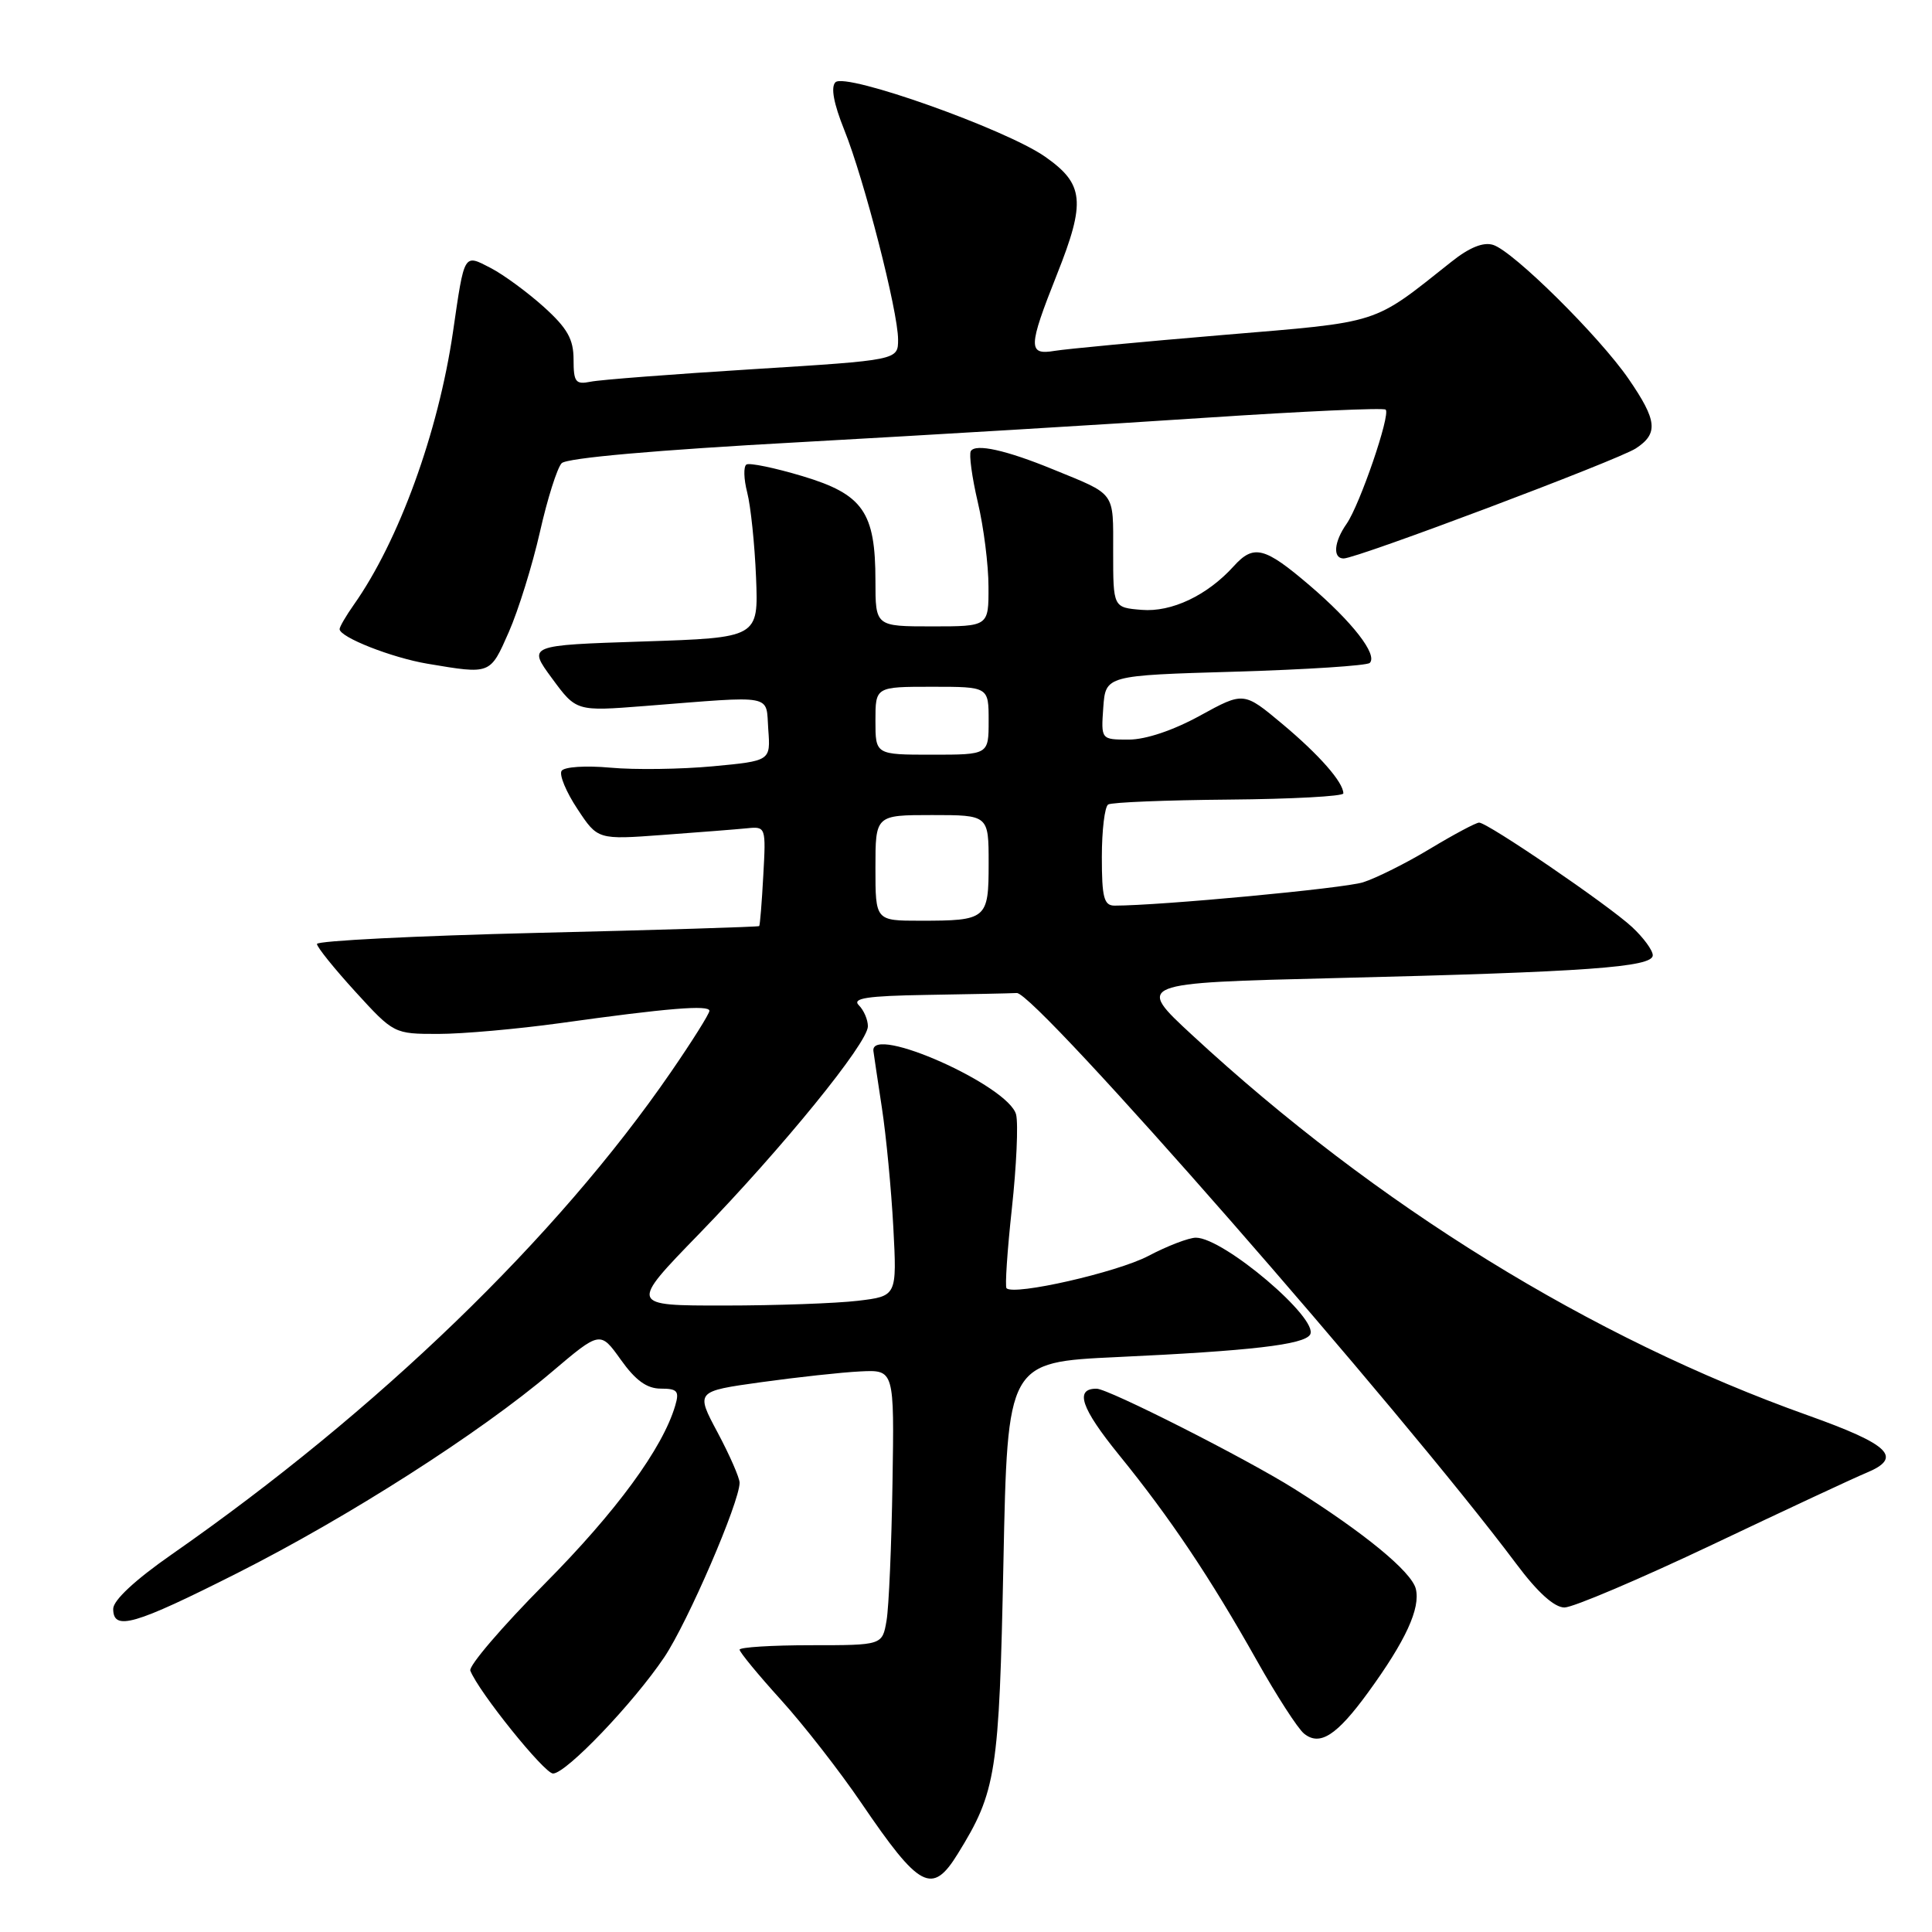 <?xml version="1.0" encoding="UTF-8" standalone="no"?>
<!DOCTYPE svg PUBLIC "-//W3C//DTD SVG 1.1//EN" "http://www.w3.org/Graphics/SVG/1.1/DTD/svg11.dtd" >
<svg xmlns="http://www.w3.org/2000/svg" xmlns:xlink="http://www.w3.org/1999/xlink" version="1.1" viewBox="0 0 256 256">
 <g >
 <path fill="currentColor"
d=" M 126.91 245.64 C 132.02 237.38 132.39 235.00 132.96 207.00 C 133.50 180.50 133.50 180.50 148.00 179.82 C 165.71 179.00 172.77 178.18 173.59 176.85 C 174.86 174.80 162.14 164.00 158.46 164.00 C 157.53 164.00 154.68 165.09 152.14 166.43 C 147.99 168.60 134.37 171.70 133.37 170.70 C 133.15 170.49 133.47 165.72 134.08 160.11 C 134.69 154.50 134.94 148.91 134.64 147.69 C 133.68 143.86 115.31 135.68 115.73 139.26 C 115.78 139.69 116.29 143.06 116.85 146.76 C 117.42 150.47 118.10 157.60 118.37 162.62 C 118.85 171.74 118.85 171.74 113.68 172.36 C 110.83 172.70 102.85 172.99 95.95 172.99 C 83.40 173.00 83.40 173.00 92.65 163.48 C 103.68 152.11 115.00 138.20 115.00 135.99 C 115.00 135.11 114.46 133.86 113.80 133.20 C 112.87 132.27 114.87 131.96 122.80 131.83 C 128.41 131.74 133.78 131.63 134.73 131.58 C 137.20 131.46 185.72 186.91 200.94 207.25 C 203.74 211.00 205.96 213.00 207.30 213.00 C 208.43 213.00 217.27 209.24 226.93 204.66 C 236.59 200.07 245.74 195.80 247.25 195.18 C 252.20 193.14 250.48 191.44 239.55 187.54 C 210.87 177.32 182.38 159.73 158.00 137.18 C 150.50 130.25 150.50 130.25 177.00 129.60 C 210.29 128.79 219.00 128.16 219.00 126.58 C 219.00 125.92 217.76 124.23 216.25 122.83 C 213.09 119.90 197.12 109.00 195.99 109.00 C 195.58 109.00 192.65 110.56 189.48 112.47 C 186.32 114.38 182.32 116.37 180.61 116.91 C 178.05 117.72 153.70 120.00 147.69 120.00 C 146.28 120.00 146.00 118.94 146.00 113.56 C 146.00 110.02 146.38 106.88 146.84 106.60 C 147.31 106.31 154.51 106.02 162.84 105.95 C 171.18 105.88 178.00 105.51 178.00 105.13 C 178.00 103.66 174.82 100.03 169.92 95.93 C 164.80 91.65 164.80 91.65 159.02 94.82 C 155.48 96.77 151.82 98.00 149.57 98.00 C 145.89 98.00 145.89 98.00 146.19 93.75 C 146.50 89.50 146.50 89.50 163.67 89.00 C 173.11 88.72 181.14 88.20 181.50 87.84 C 182.58 86.76 179.21 82.42 173.51 77.55 C 167.55 72.46 166.12 72.10 163.47 75.03 C 159.97 78.90 155.24 81.14 151.28 80.81 C 147.50 80.50 147.50 80.50 147.50 73.13 C 147.50 65.03 147.94 65.63 139.50 62.18 C 133.31 59.64 129.27 58.75 128.64 59.77 C 128.38 60.20 128.79 63.24 129.56 66.53 C 130.34 69.81 130.98 74.86 130.98 77.75 C 131.00 83.00 131.00 83.00 123.50 83.00 C 116.00 83.00 116.00 83.00 116.00 76.95 C 116.00 67.85 114.36 65.50 106.33 63.09 C 102.66 61.99 99.32 61.30 98.91 61.55 C 98.50 61.81 98.55 63.47 99.01 65.26 C 99.47 67.04 100.00 72.10 100.18 76.50 C 100.50 84.50 100.50 84.50 85.21 85.00 C 69.92 85.50 69.92 85.50 73.14 89.88 C 76.36 94.26 76.36 94.26 85.43 93.55 C 102.87 92.18 101.46 91.91 101.80 96.66 C 102.11 100.82 102.11 100.82 94.44 101.54 C 90.22 101.93 84.12 102.02 80.88 101.72 C 77.57 101.42 74.74 101.61 74.41 102.15 C 74.08 102.68 75.02 104.95 76.51 107.19 C 79.20 111.27 79.20 111.27 87.85 110.63 C 92.61 110.28 97.62 109.89 99.00 109.75 C 101.47 109.50 101.50 109.58 101.14 116.00 C 100.95 119.58 100.70 122.59 100.60 122.71 C 100.50 122.82 87.27 123.23 71.21 123.61 C 55.14 124.00 42.00 124.66 42.00 125.08 C 42.00 125.50 44.30 128.35 47.10 131.42 C 52.18 136.98 52.22 137.00 58.07 137.00 C 61.30 137.00 68.57 136.35 74.22 135.57 C 88.45 133.58 94.00 133.13 94.00 133.94 C 94.00 134.33 91.70 137.99 88.89 142.07 C 73.81 163.99 50.04 186.95 22.75 205.97 C 17.91 209.34 15.00 212.05 15.00 213.18 C 15.00 216.15 17.76 215.35 31.45 208.44 C 46.15 201.02 63.60 189.87 73.09 181.81 C 79.53 176.35 79.53 176.35 82.26 180.17 C 84.21 182.91 85.71 184.00 87.56 184.00 C 89.76 184.00 90.04 184.33 89.47 186.25 C 87.81 191.90 81.67 200.28 72.19 209.84 C 66.52 215.56 62.08 220.75 62.32 221.37 C 63.42 224.18 72.13 235.00 73.28 235.00 C 75.01 235.00 83.93 225.67 88.02 219.59 C 91.13 214.96 98.00 199.04 98.00 196.47 C 98.00 195.82 96.69 192.82 95.09 189.82 C 92.17 184.36 92.17 184.36 100.84 183.15 C 105.60 182.49 111.53 181.84 114.00 181.72 C 118.50 181.50 118.50 181.50 118.26 196.50 C 118.13 204.75 117.78 212.96 117.47 214.75 C 116.91 218.00 116.91 218.00 107.45 218.00 C 102.25 218.00 98.00 218.27 98.00 218.59 C 98.00 218.92 100.46 221.91 103.47 225.23 C 106.48 228.55 111.27 234.70 114.12 238.89 C 121.86 250.27 123.51 251.15 126.91 245.64 Z  M 181.27 224.27 C 186.27 217.40 188.24 213.11 187.60 210.52 C 187.02 208.25 180.80 203.13 171.50 197.28 C 165.11 193.26 146.87 184.02 145.31 184.01 C 142.36 183.99 143.23 186.57 148.28 192.79 C 155.08 201.16 160.37 209.07 166.52 220.00 C 169.15 224.68 171.97 229.05 172.79 229.71 C 174.88 231.41 177.12 229.97 181.27 224.27 Z  M 67.42 83.75 C 68.69 80.86 70.54 74.90 71.54 70.50 C 72.53 66.10 73.83 62.00 74.42 61.38 C 75.09 60.68 86.98 59.63 106.00 58.59 C 122.78 57.66 146.99 56.21 159.81 55.35 C 172.64 54.50 183.35 54.01 183.61 54.28 C 184.28 54.95 180.18 66.90 178.43 69.41 C 176.75 71.80 176.57 74.00 178.04 74.00 C 179.79 74.00 214.35 60.98 216.75 59.42 C 219.77 57.45 219.59 55.72 215.80 50.21 C 211.92 44.57 200.54 33.30 197.85 32.45 C 196.56 32.04 194.71 32.78 192.34 34.67 C 181.72 43.09 183.24 42.61 162.00 44.39 C 151.28 45.29 141.26 46.24 139.75 46.49 C 136.19 47.09 136.22 46.02 140.05 36.37 C 143.89 26.72 143.65 24.39 138.49 20.77 C 133.27 17.11 112.03 9.57 110.70 10.90 C 110.06 11.54 110.47 13.73 111.86 17.19 C 114.49 23.70 119.00 41.26 119.00 44.99 C 119.00 47.72 119.00 47.72 99.75 48.92 C 89.16 49.58 79.49 50.32 78.25 50.58 C 76.27 50.98 76.00 50.63 76.00 47.64 C 76.00 44.94 75.18 43.49 72.06 40.67 C 69.89 38.72 66.73 36.40 65.04 35.52 C 61.42 33.65 61.56 33.40 60.02 44.00 C 58.07 57.32 52.84 71.70 46.87 80.15 C 45.84 81.61 45.00 83.06 45.00 83.36 C 45.00 84.43 51.90 87.15 56.66 87.95 C 65.05 89.36 64.93 89.41 67.42 83.75 Z  M 116.00 115.00 C 116.00 108.00 116.00 108.00 123.50 108.00 C 131.00 108.00 131.00 108.00 131.00 114.39 C 131.00 121.81 130.77 122.00 121.92 122.00 C 116.00 122.00 116.00 122.00 116.00 115.00 Z  M 116.00 95.50 C 116.00 91.00 116.00 91.00 123.50 91.00 C 131.00 91.00 131.00 91.00 131.00 95.50 C 131.00 100.00 131.00 100.00 123.50 100.00 C 116.00 100.00 116.00 100.00 116.00 95.50 Z "/>
</g>
</svg>